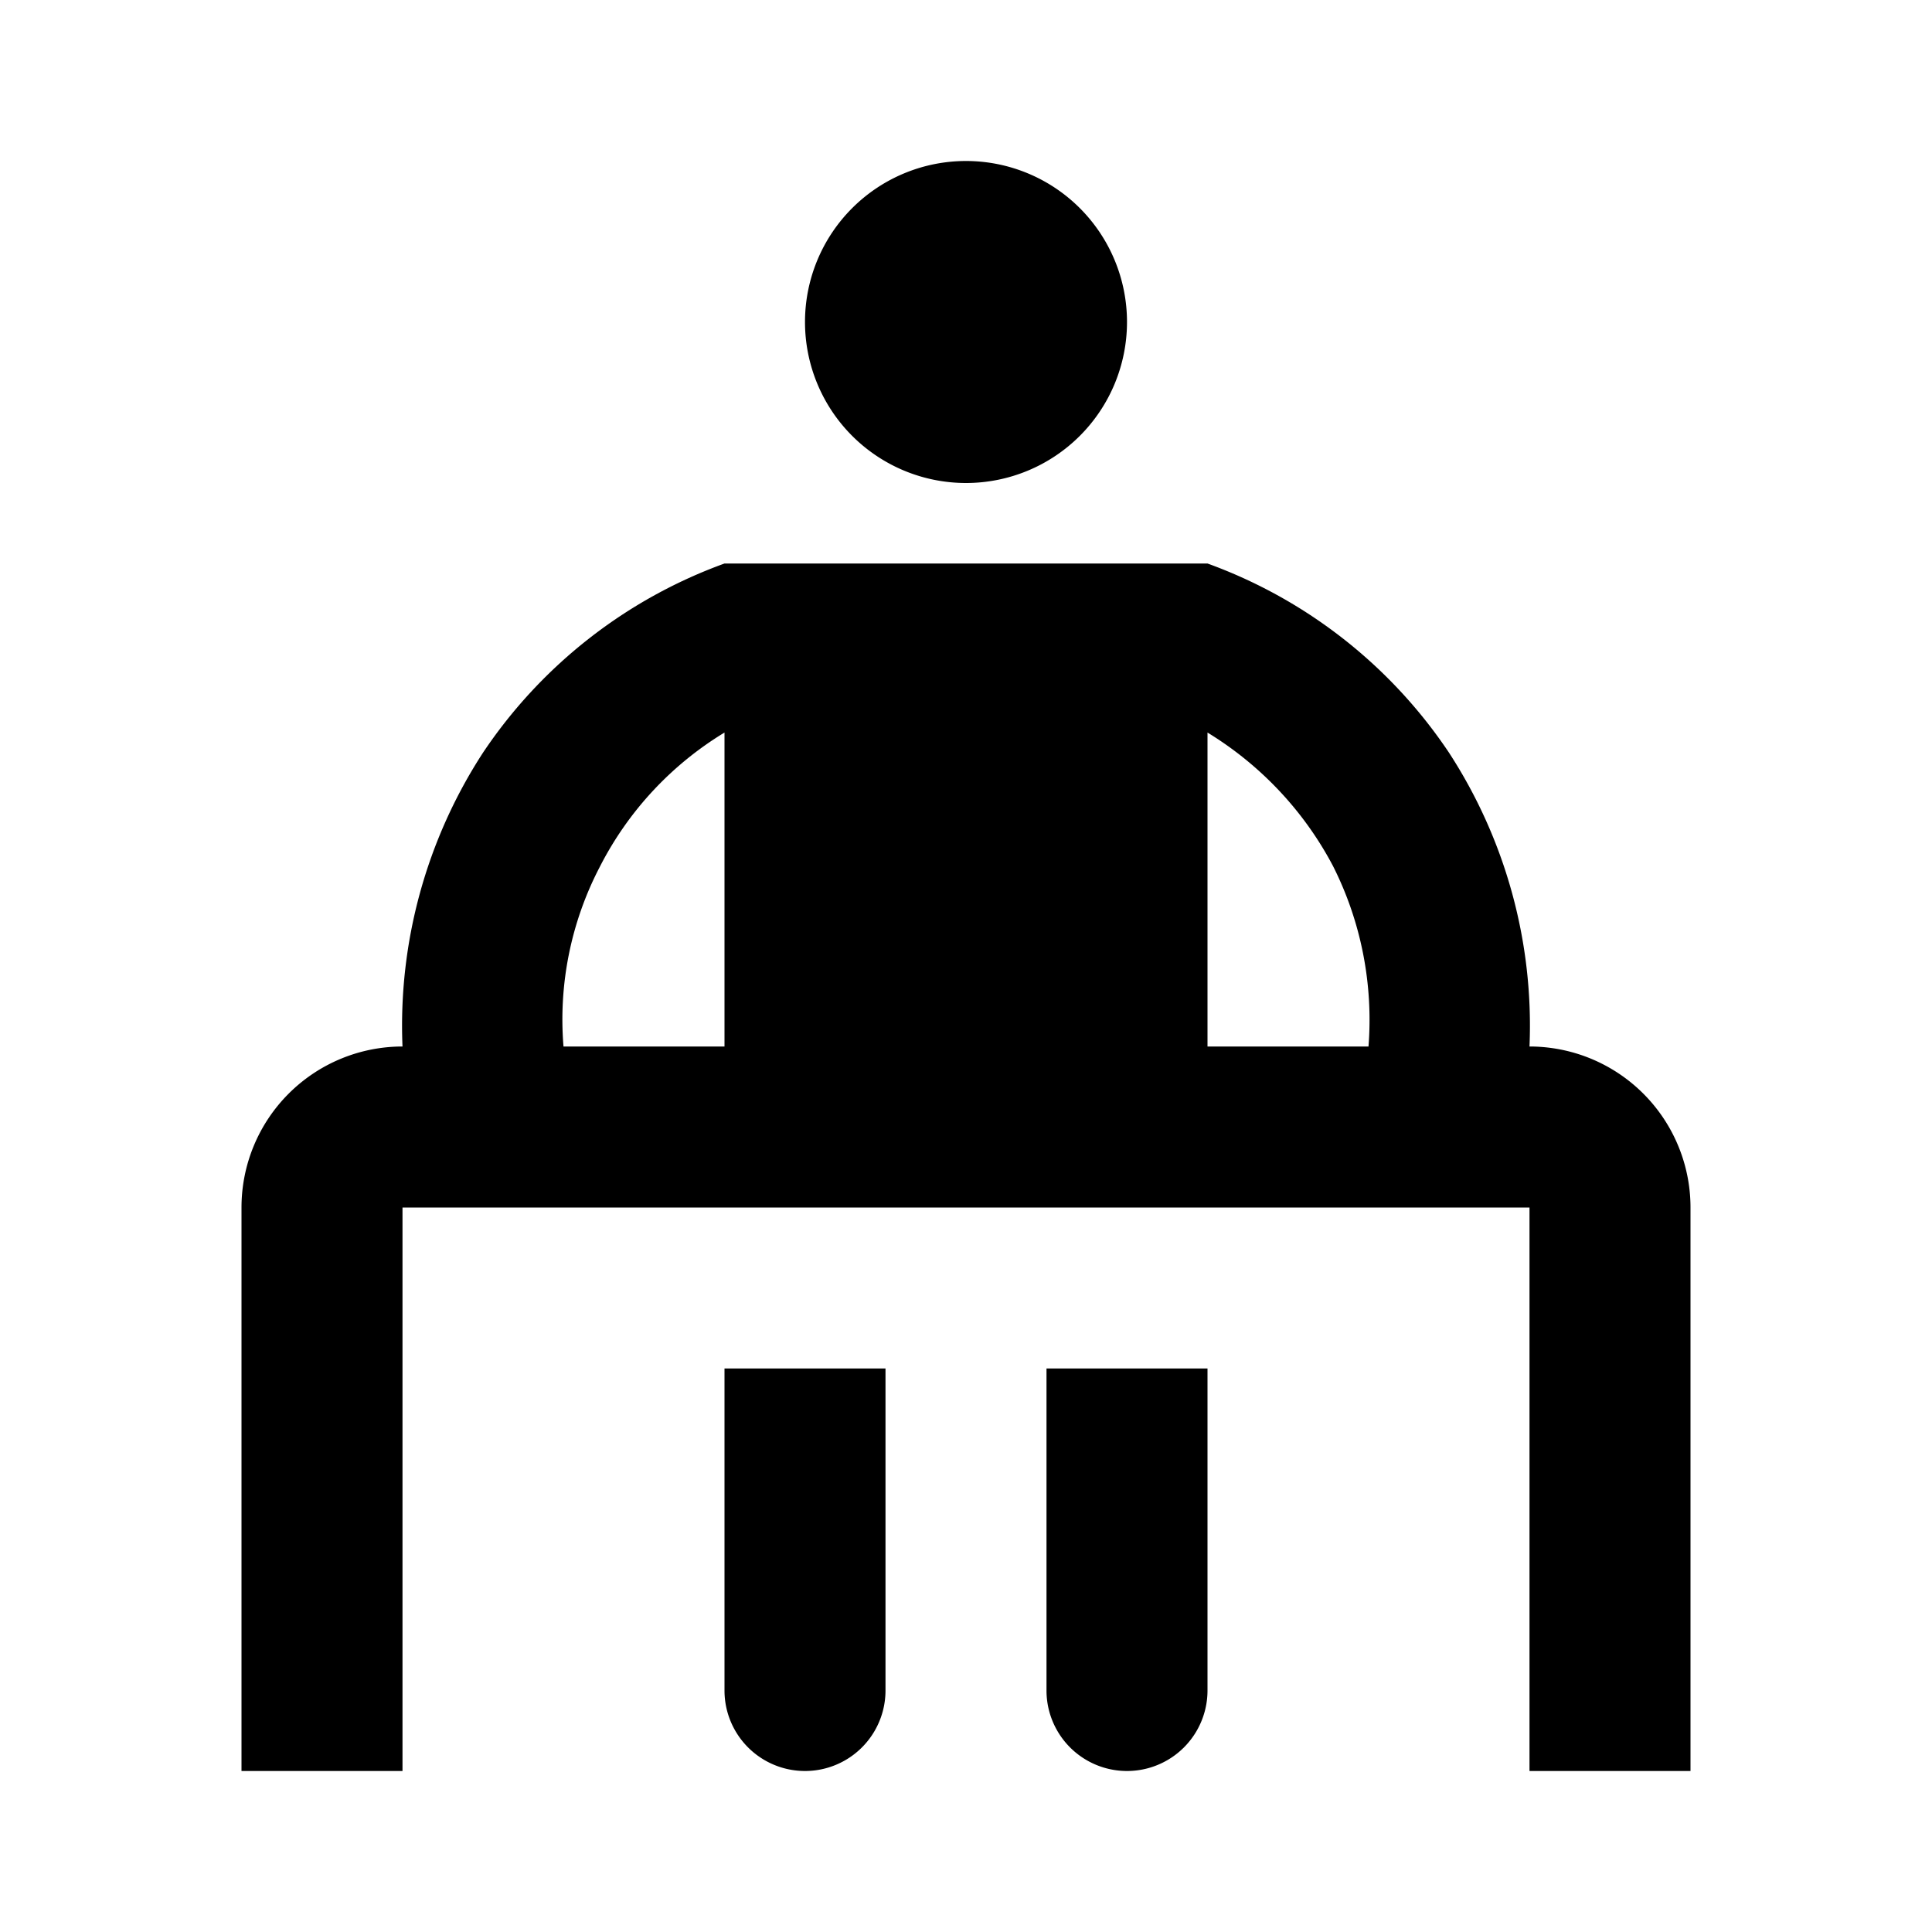 <svg xmlns="http://www.w3.org/2000/svg" id="my_workplace" width="24" height="24"><path d="M13 21a1 1 0 0 0 2 0v-4h-2v4Zm-4 0a1 1 0 1 0 2 0v-4H9v4Zm3-15a2 2 0 1 0 0-4 2 2 0 0 0 0 4Z"/><path d="M19 13a6.22 6.22 0 0 0-1-3.65A6.12 6.12 0 0 0 15 7H9a6.12 6.12 0 0 0-3 2.35A6.22 6.22 0 0 0 5 13a2 2 0 0 0-2 2v7h2v-7h14v7h2v-7a2 2 0 0 0-2-2ZM9 13H7a4.1 4.1 0 0 1 .45-2.23A4.16 4.16 0 0 1 9 9.1V13Zm8 0h-2V9.1c.66.403 1.2.976 1.56 1.66.349.692.5 1.467.44 2.24Z"/></svg>